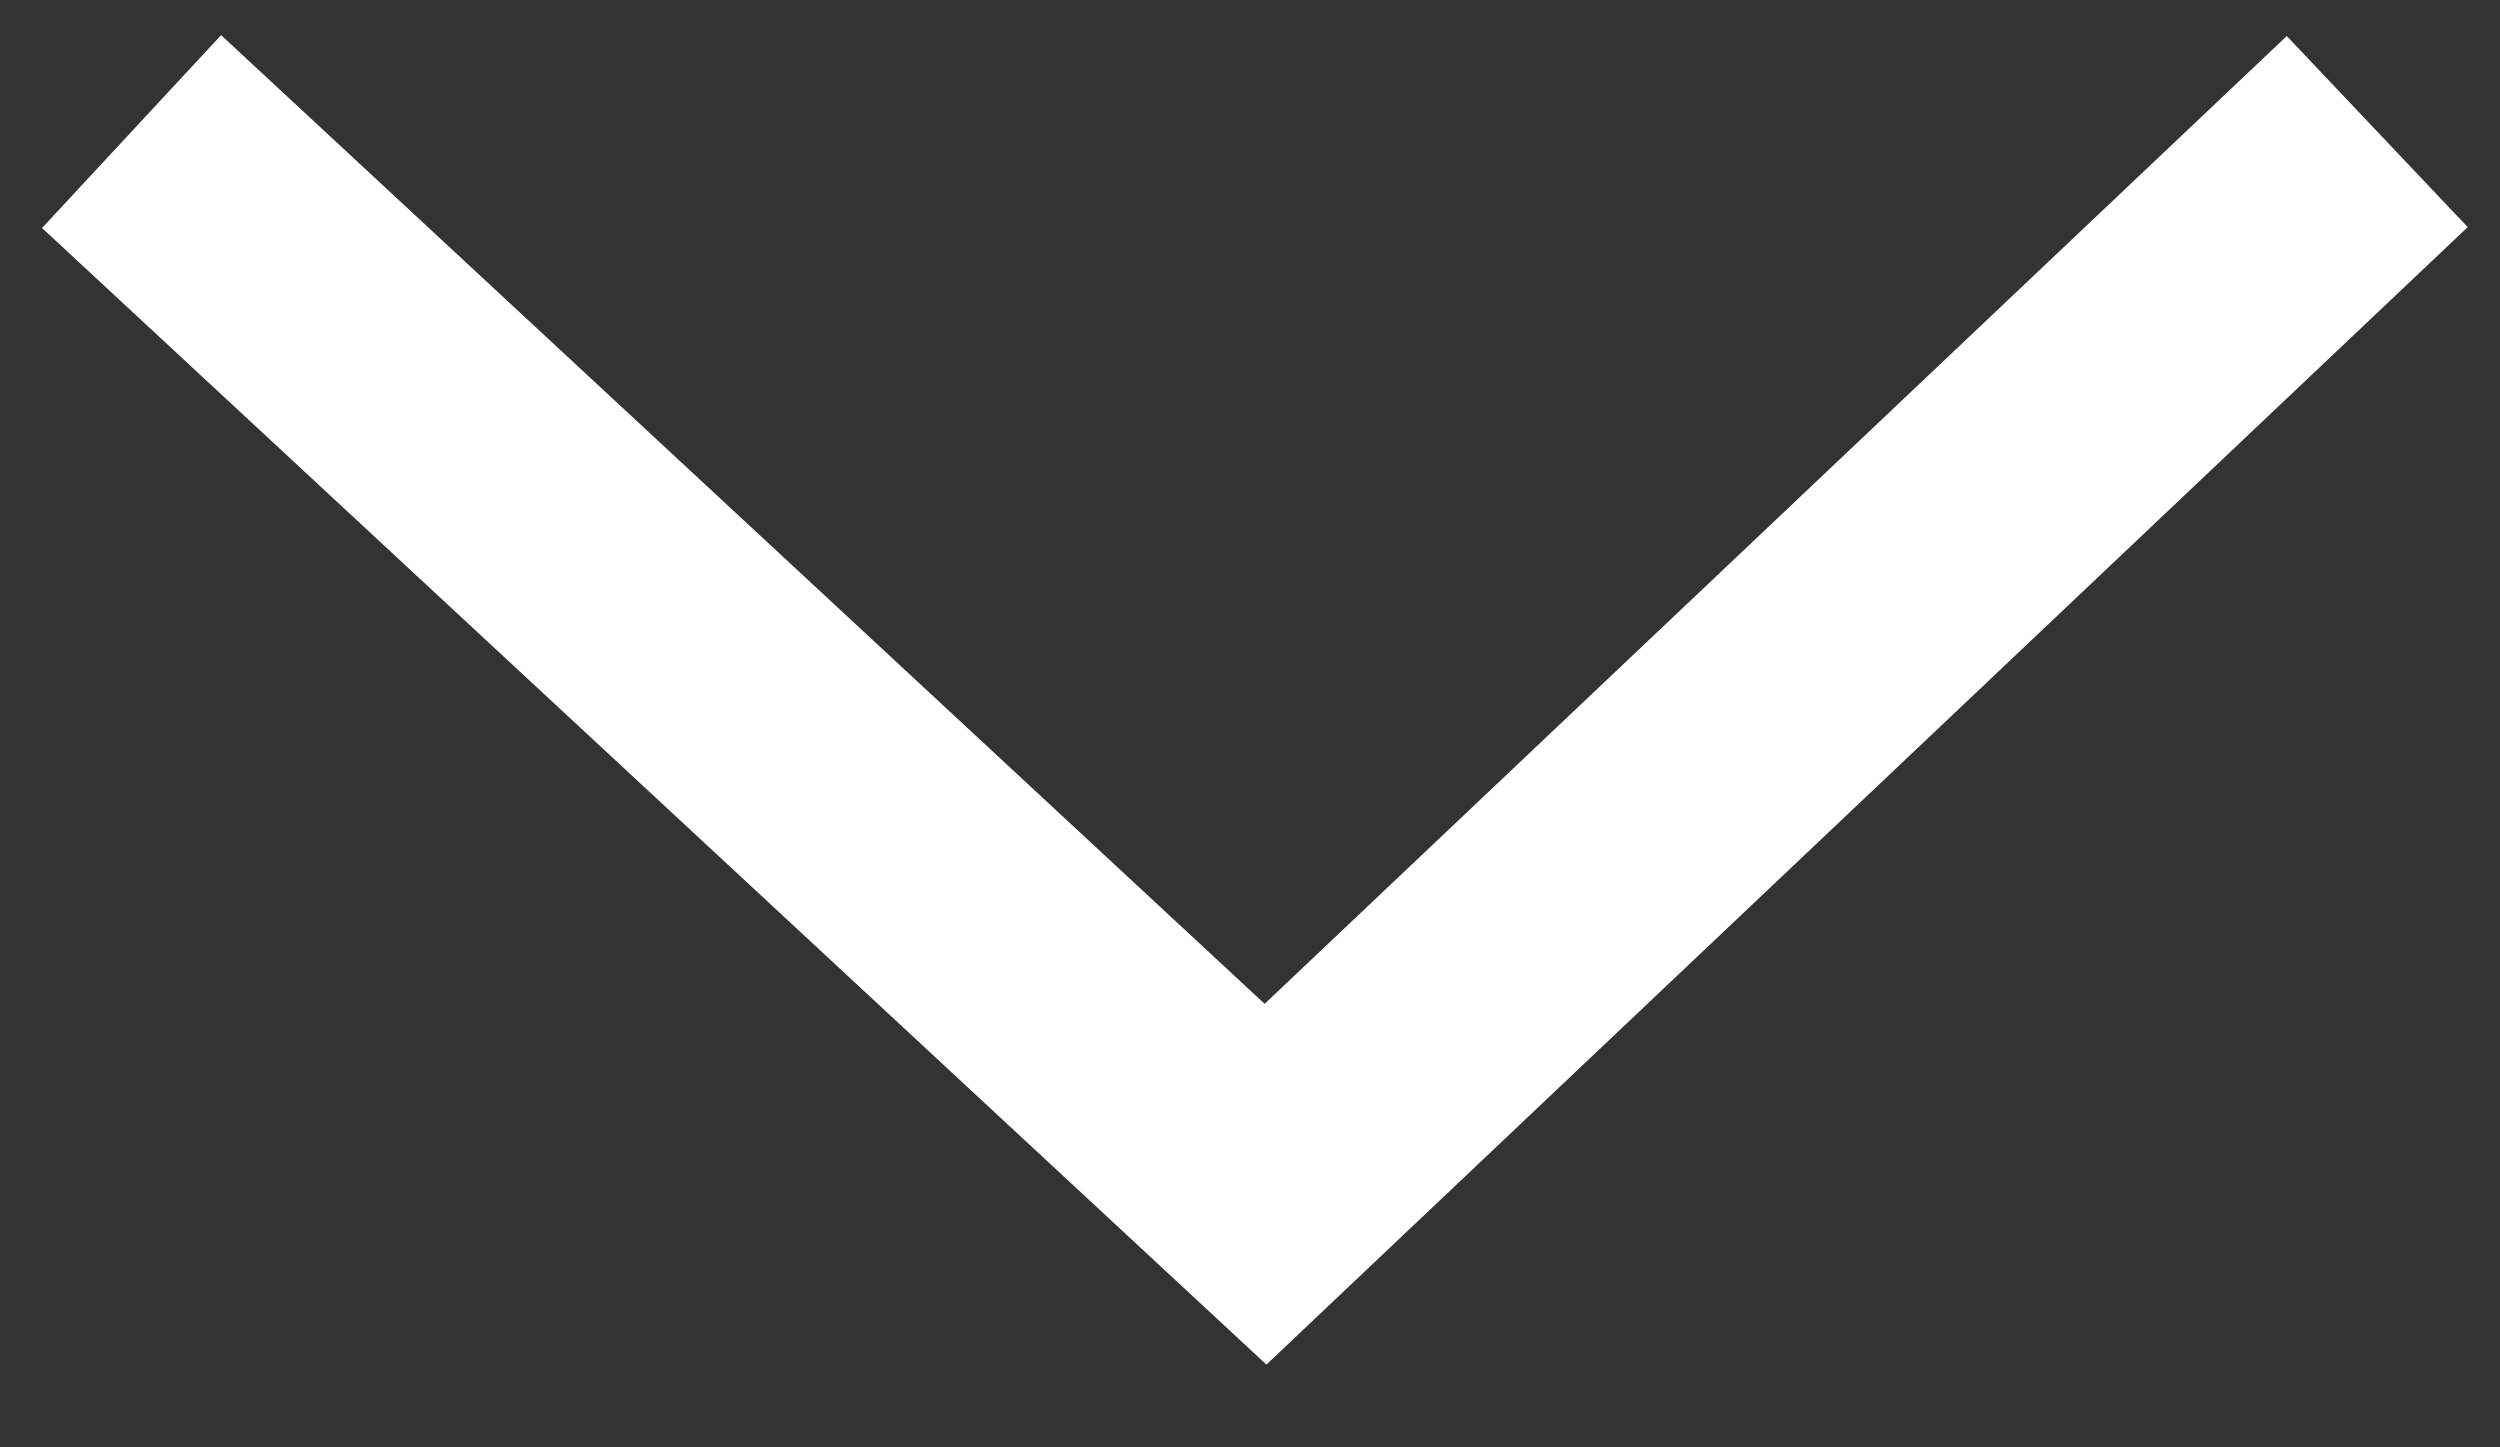 <svg width="19" height="11" fill="none" xmlns="http://www.w3.org/2000/svg"><rect width="100%" height="100%" fill="#333333" stroke="none"/><path d="M1 1l8.618 8 8.449-8" stroke="#fff" stroke-width="2"/></svg>